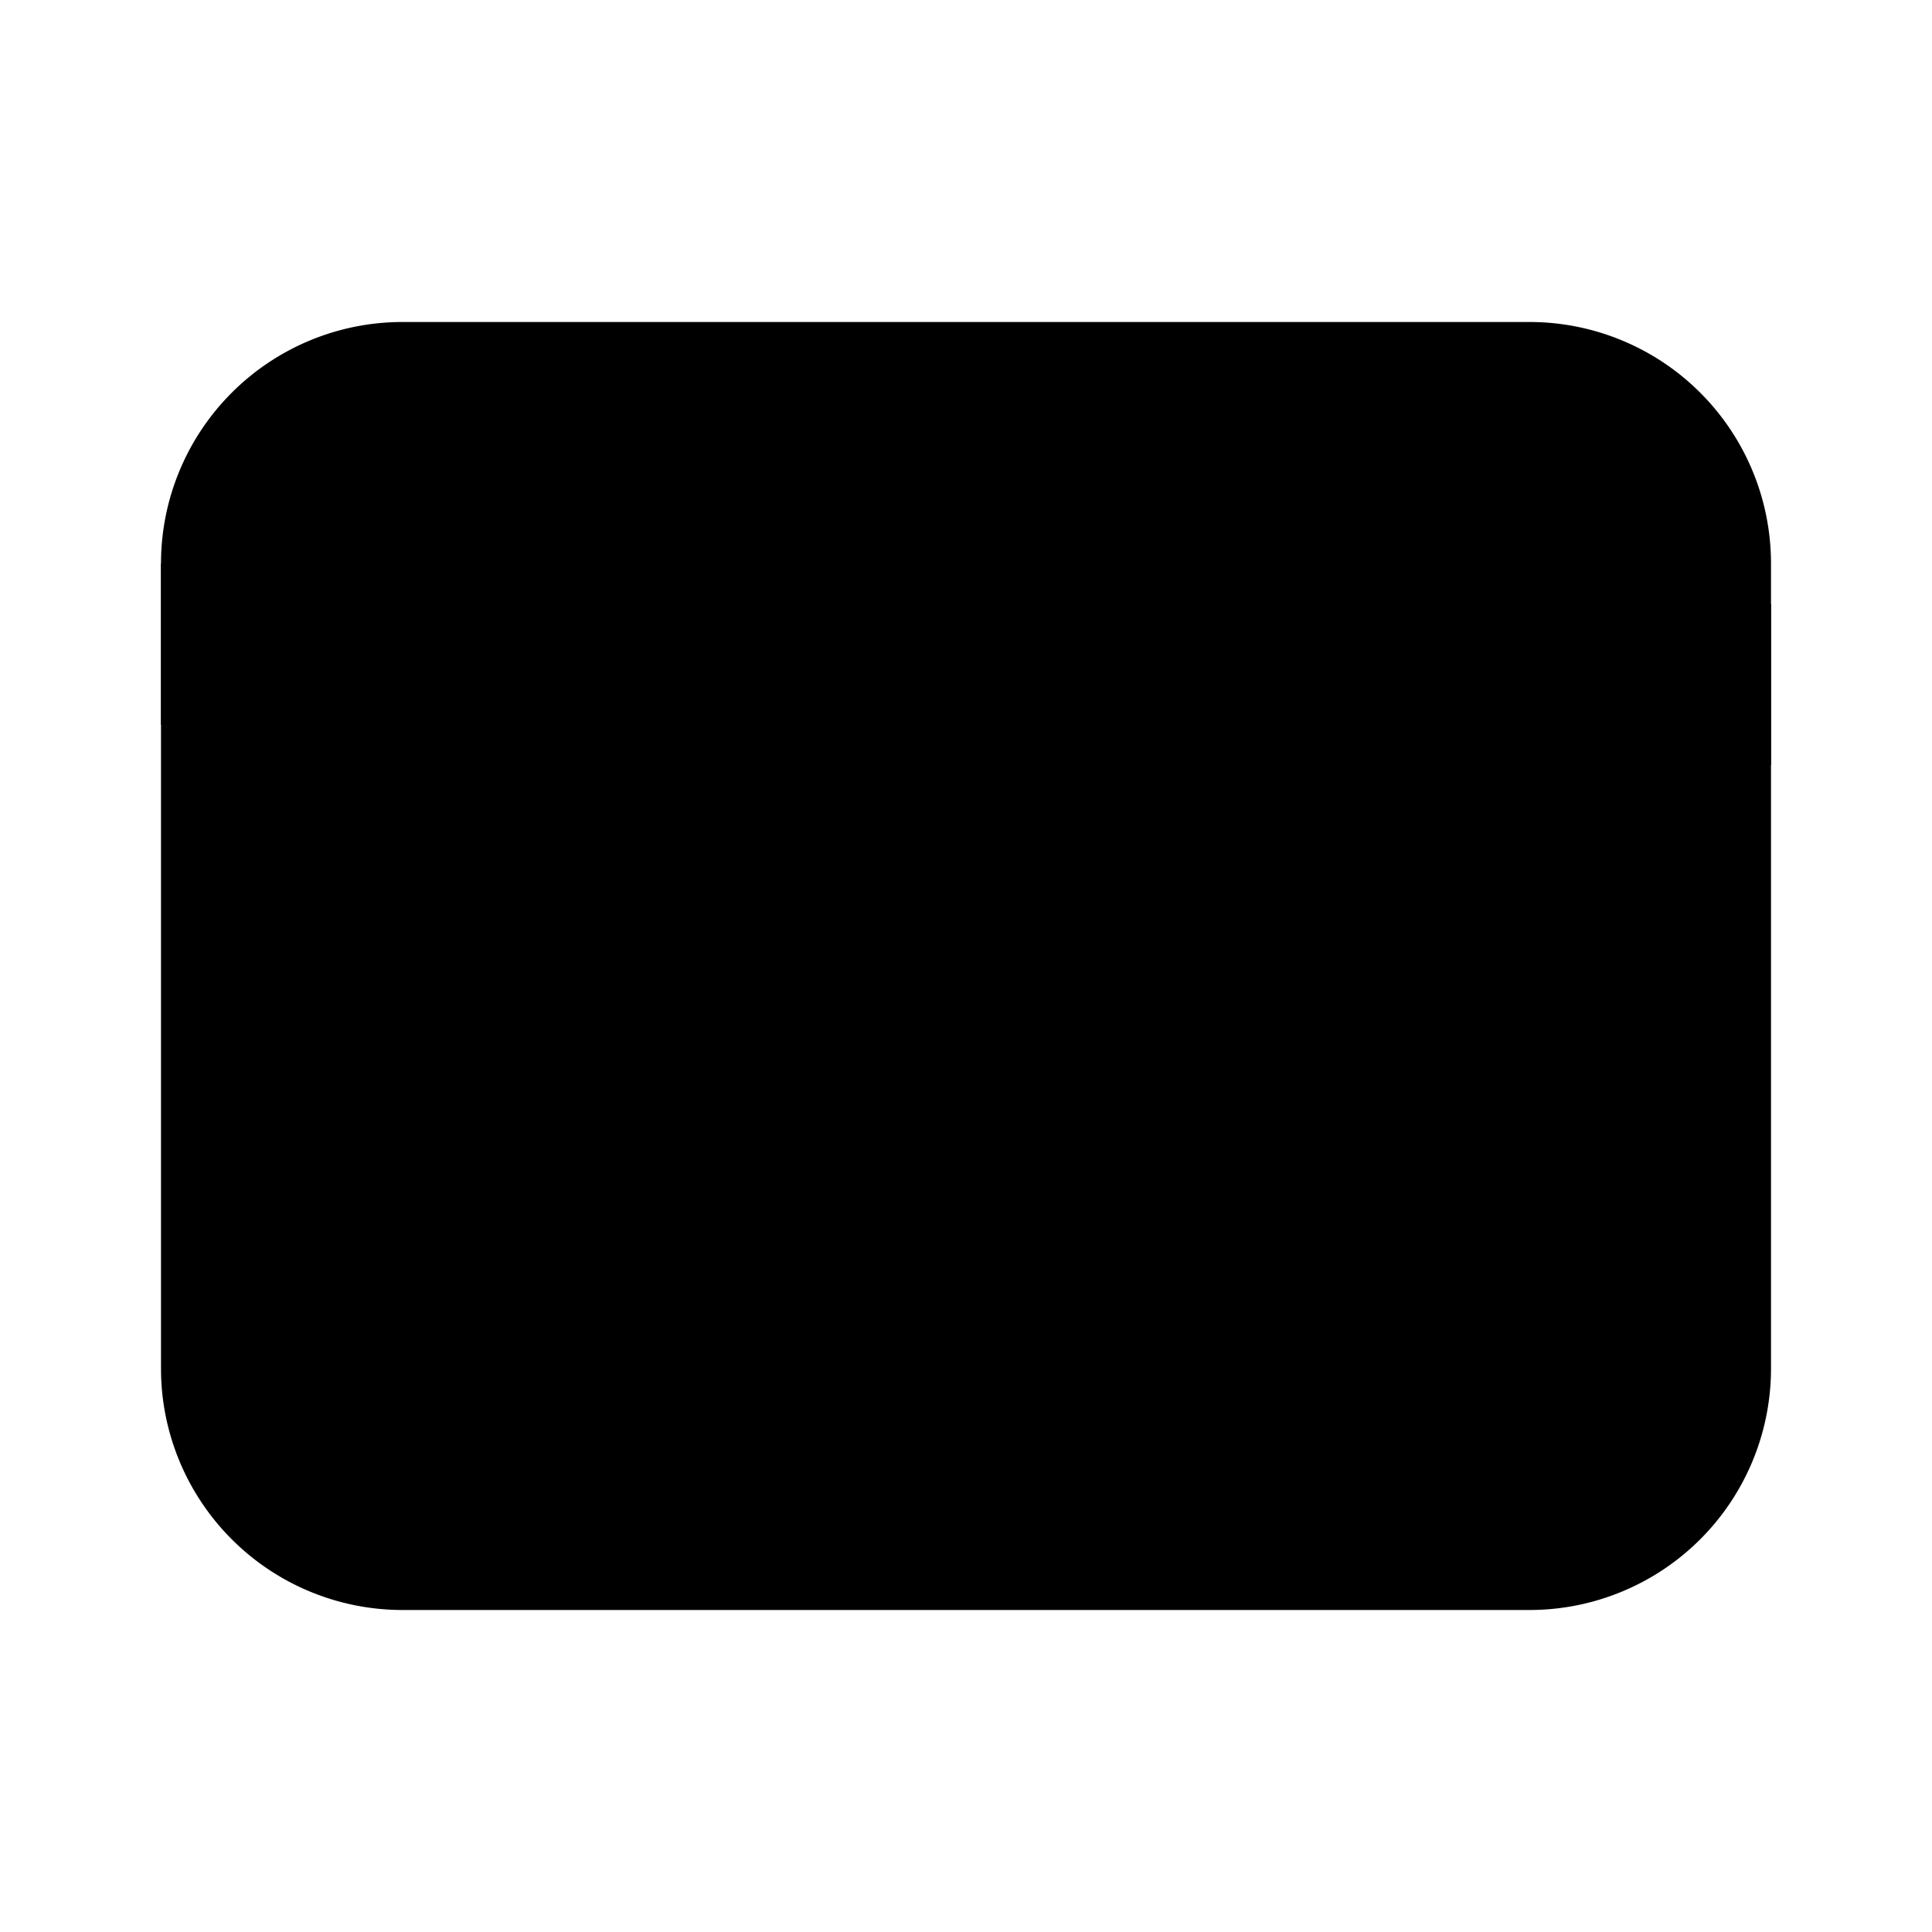 <svg xmlns="http://www.w3.org/2000/svg" viewBox="0 0 24 24" fill="currentColor" aria-hidden="true" data-slot="icon">
  <path d="M19 20H5a3 3 0 0 1-3-3V7a3 3 0 0 1 3-3h14a3 3 0 0 1 3 3v10a3 3 0 0 1-3 3Z"/>
  <path d="M11.507 14.704 2 9V7l9.507 5.704a1 1 0 0 0 .997.019L22 7.5v2l-9.496 5.223a1 1 0 0 1-.997-.019Z"/>
</svg>
